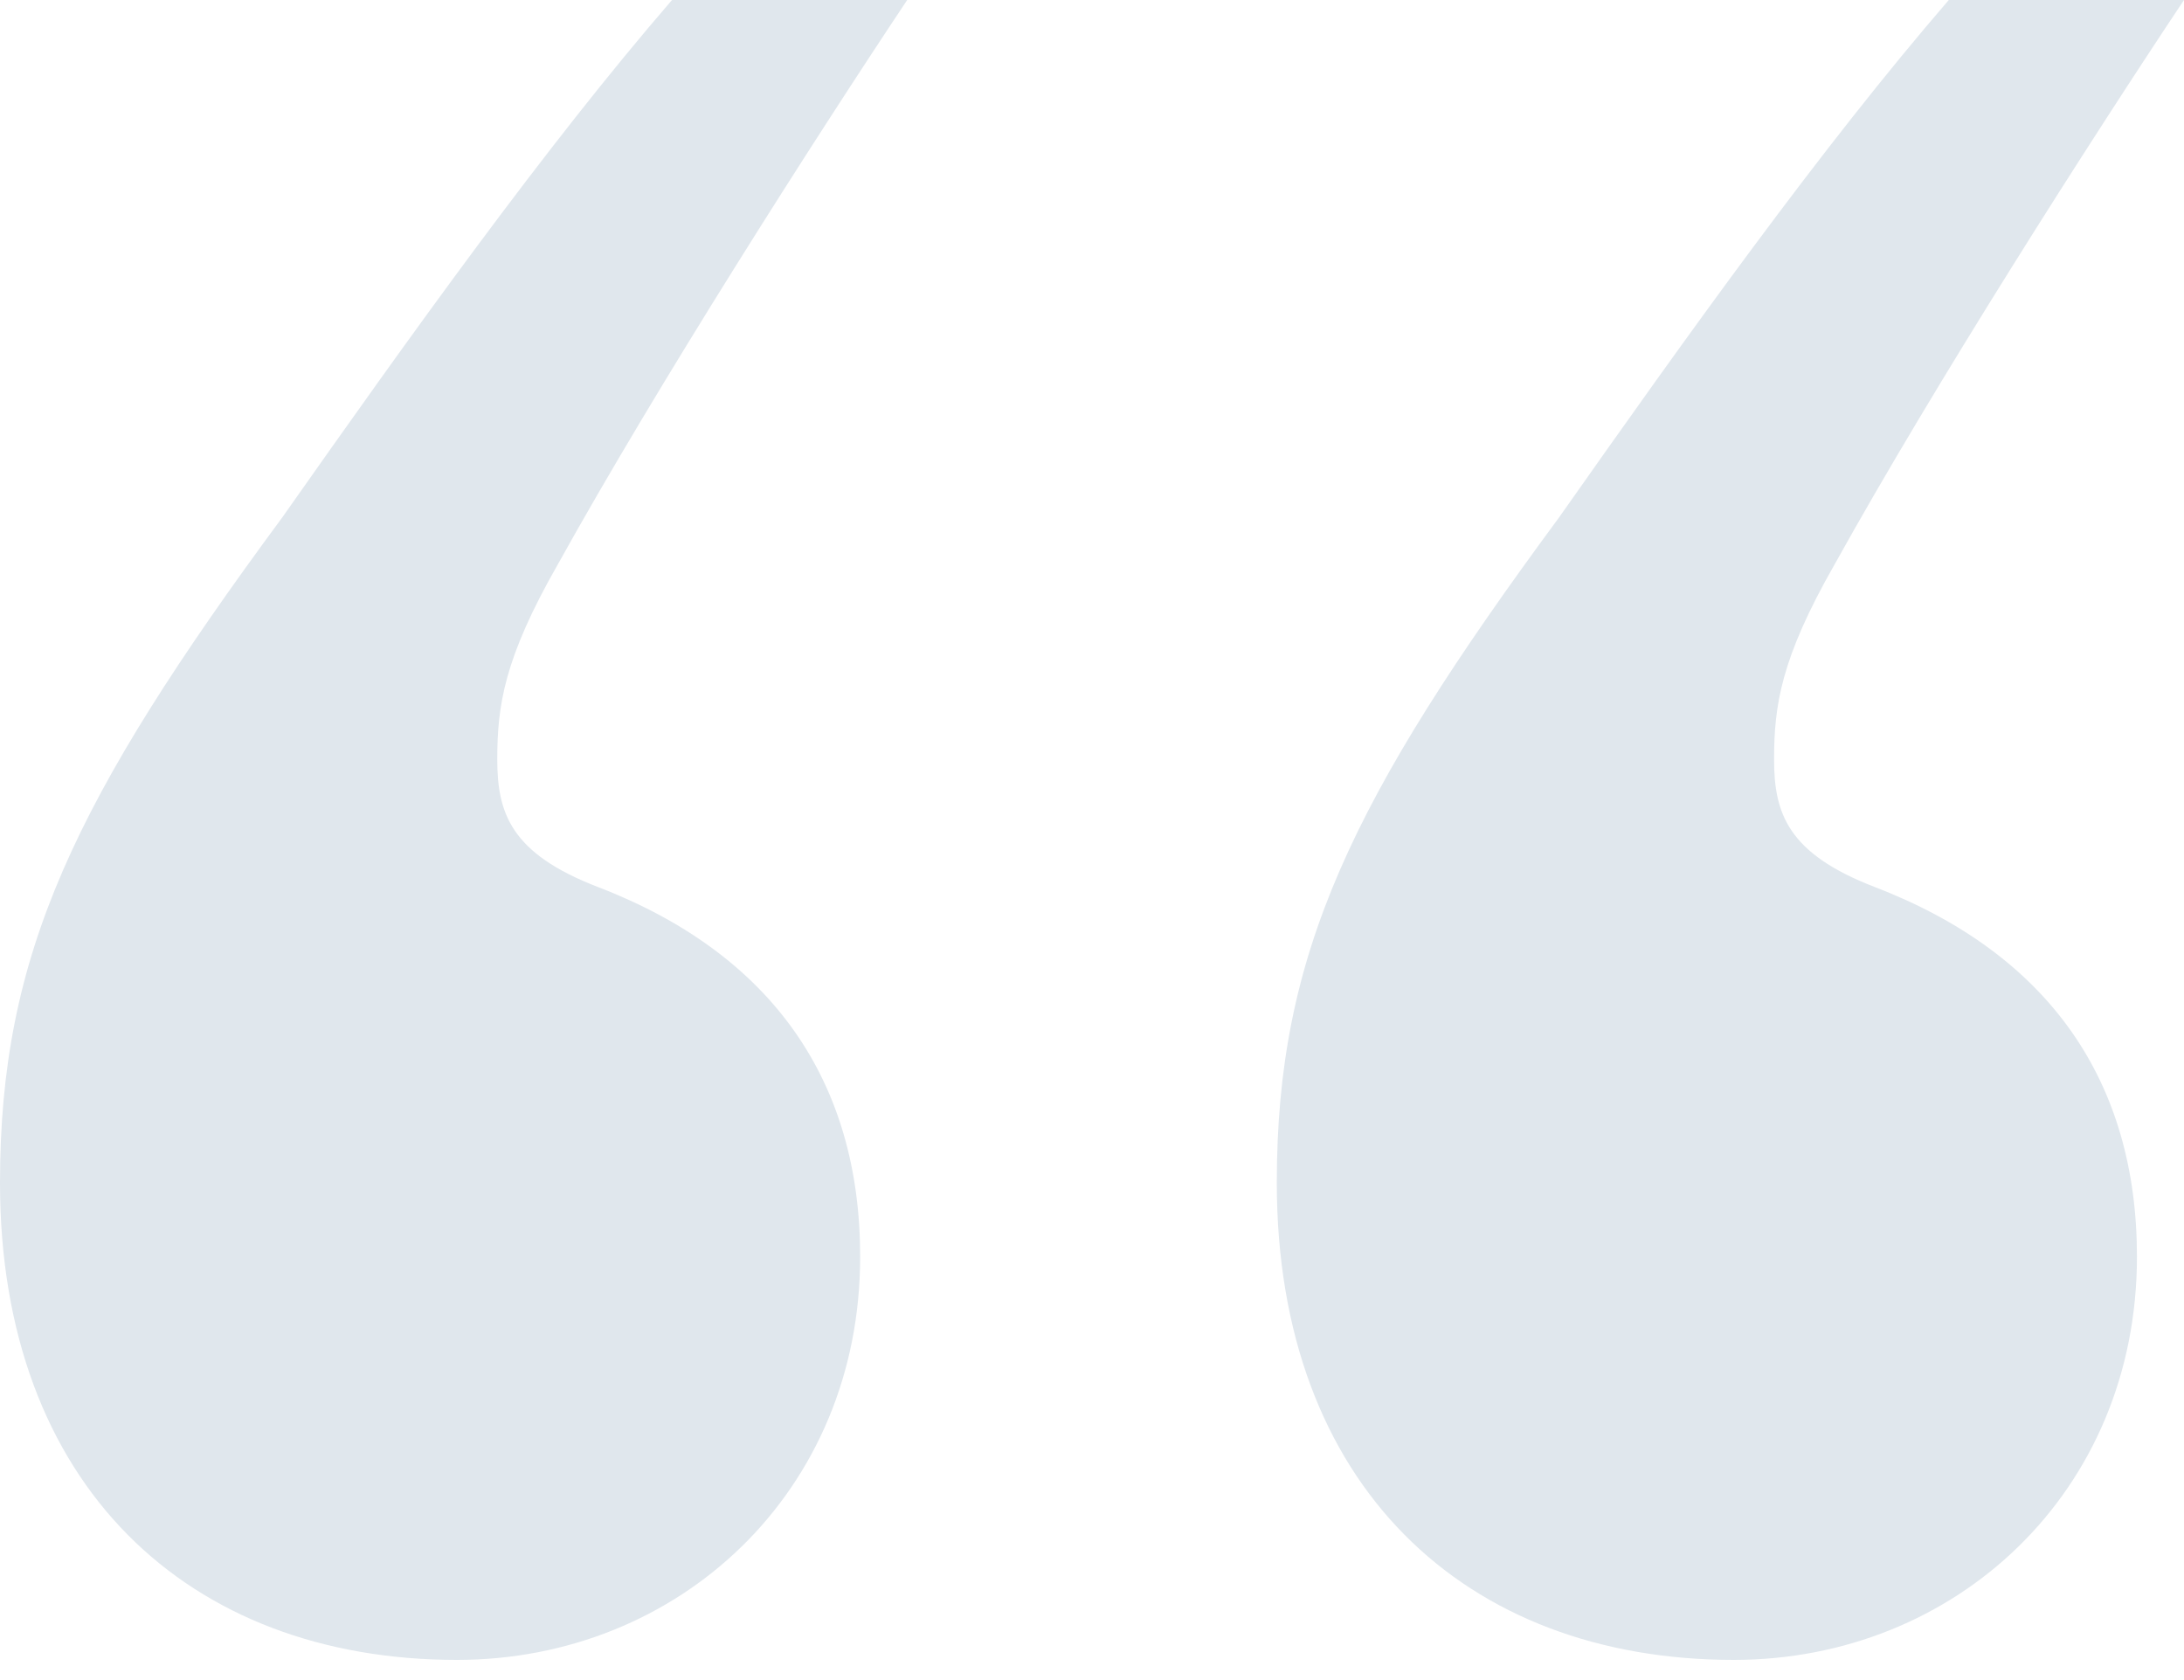 <svg width="26" height="20" viewBox="0 0 26 20" fill="none" xmlns="http://www.w3.org/2000/svg">
<path d="M8 0C6.48 1.76 4.88 4 3.36 6.16C0.88 9.52 0 11.36 0 14.08C0 17.68 2.24 19.76 5.44 19.76C8.08 19.76 10.24 17.76 10.24 14.96C10.24 12.88 9.2 11.36 7.12 10.56C6.08 10.16 5.92 9.68 5.92 9.04C5.92 8.4 6 7.84 6.64 6.72C7.84 4.56 9.68 1.68 10.8 0H8ZM23.2 0C21.68 1.76 20.08 4 18.56 6.16C16.08 9.52 15.2 11.36 15.2 14.08C15.2 17.68 17.44 19.76 20.64 19.76C23.28 19.76 25.44 17.76 25.44 14.96C25.44 12.88 24.4 11.36 22.32 10.56C21.28 10.16 21.12 9.68 21.12 9.04C21.12 8.4 21.2 7.84 21.84 6.72C23.04 4.56 24.88 1.68 26 0H23.2Z" fill="#E0E7ED"/>
</svg>
